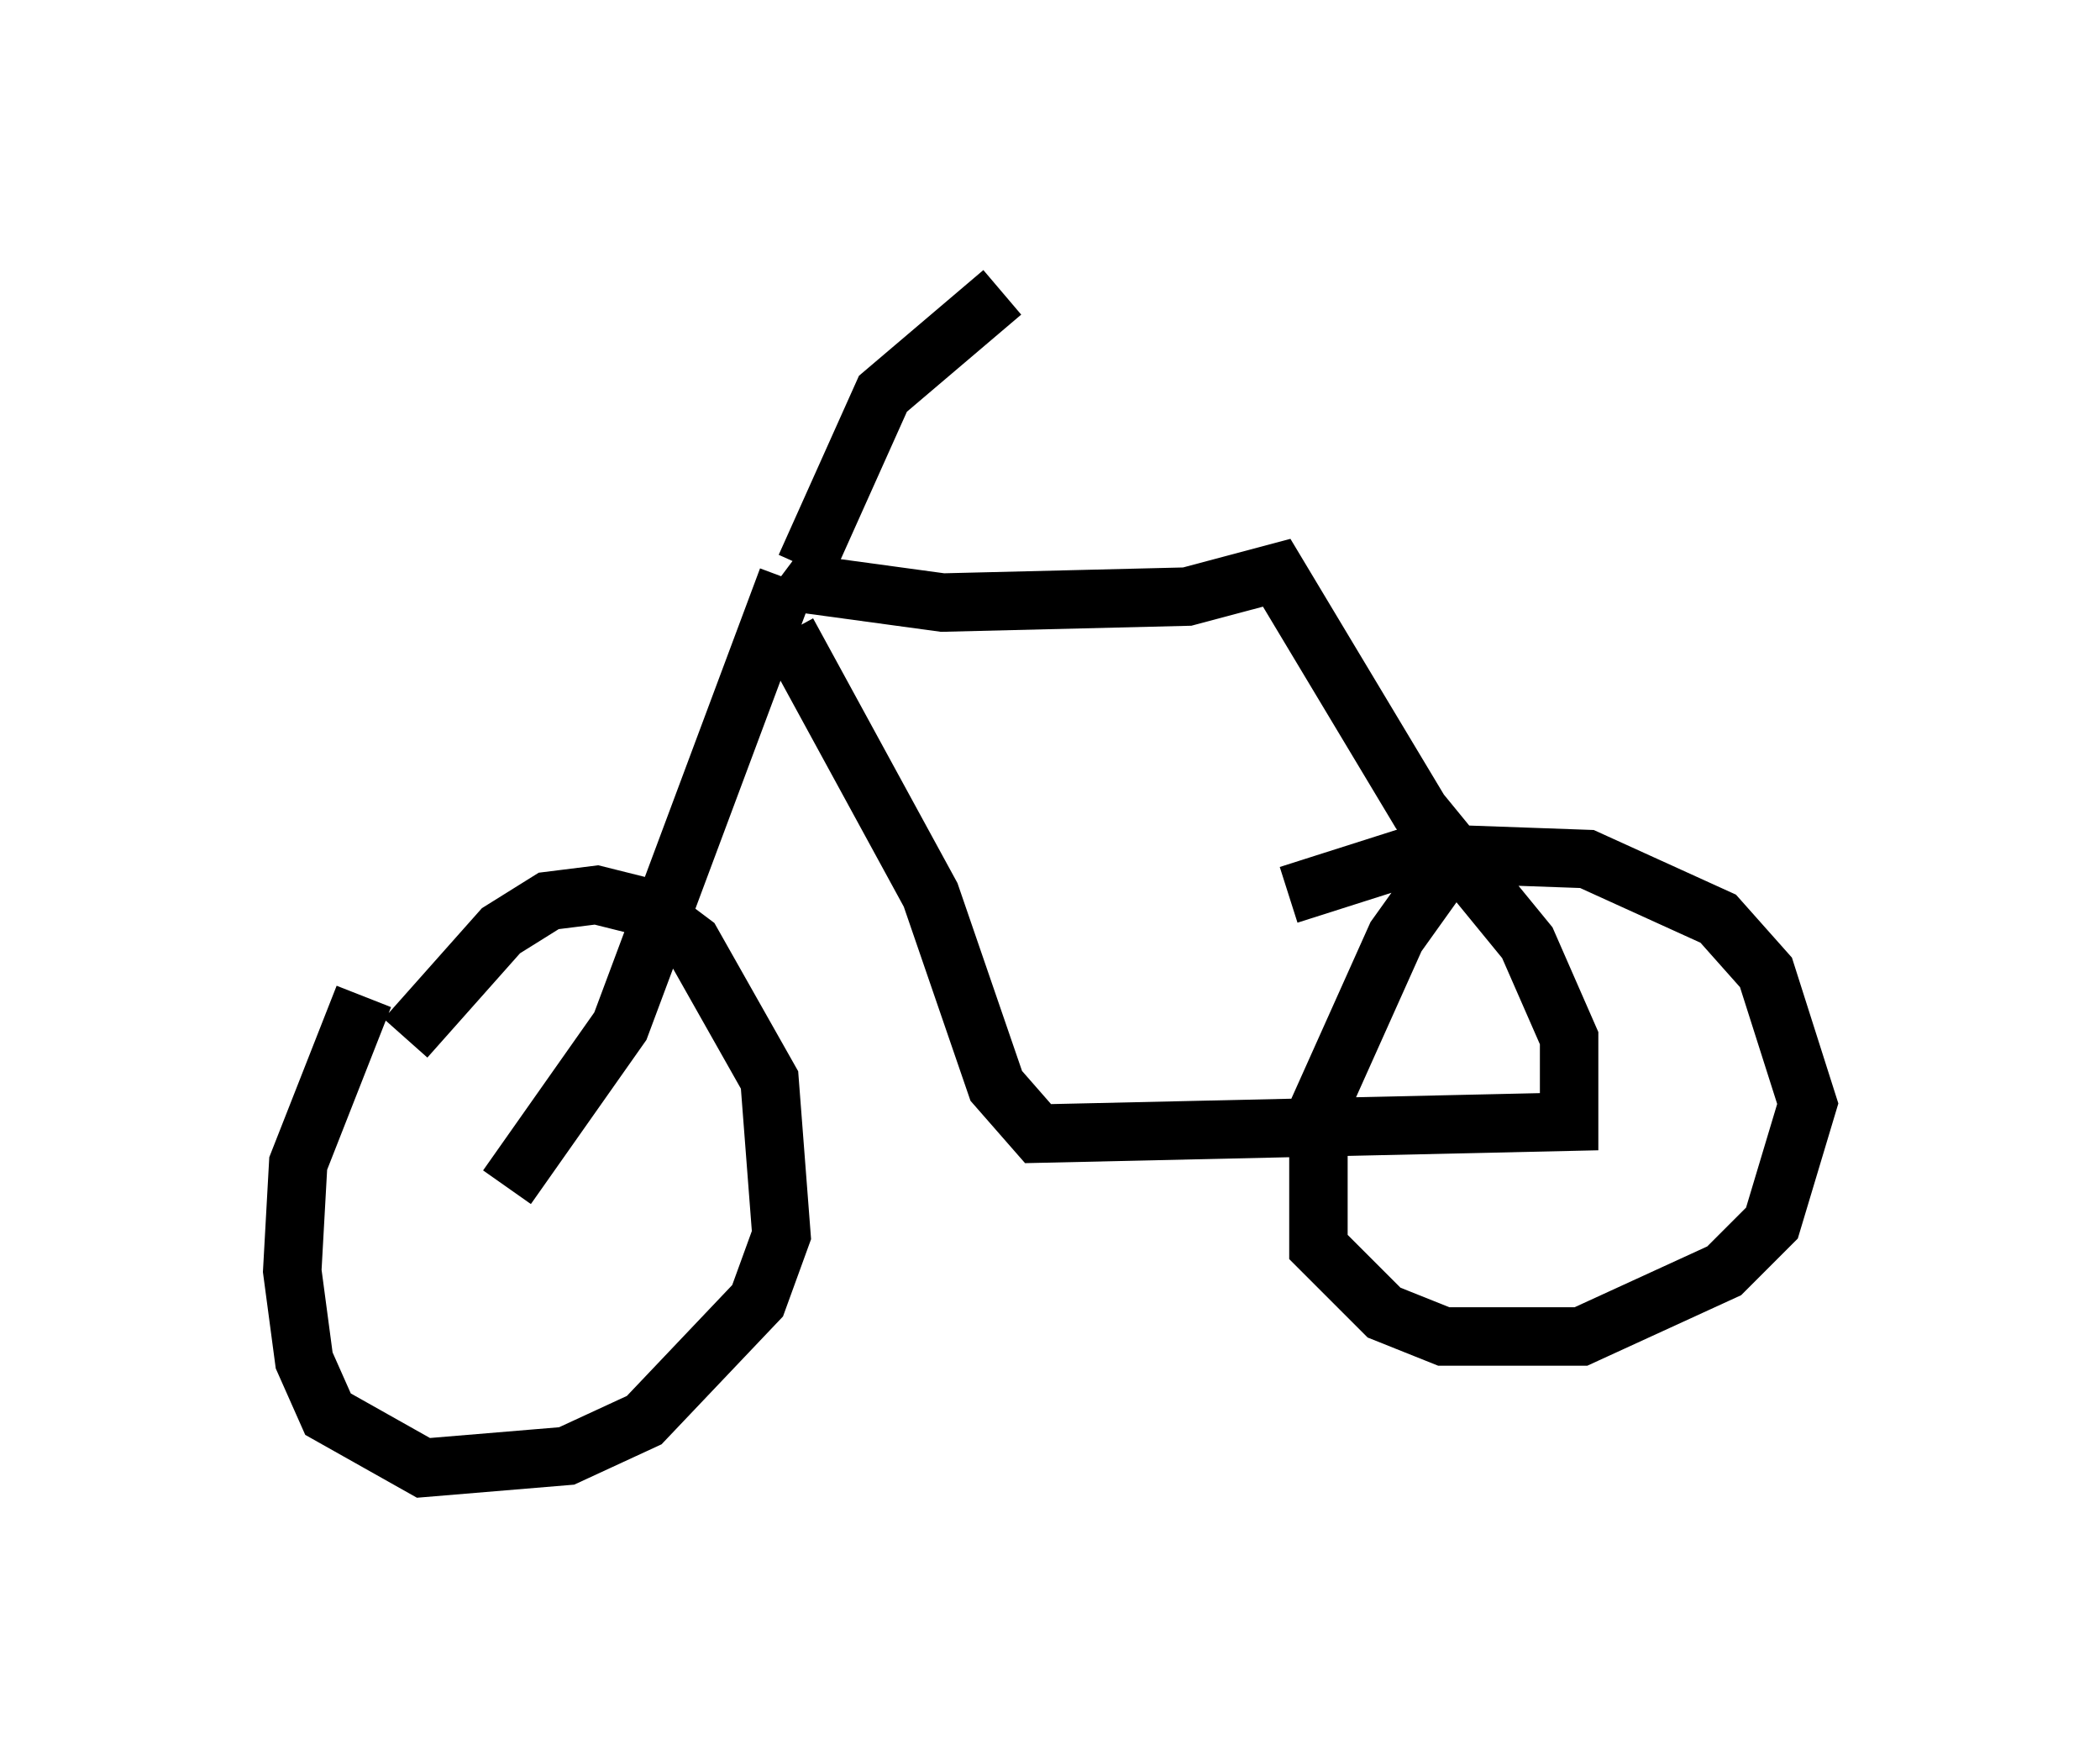 <?xml version="1.0" encoding="utf-8" ?>
<svg baseProfile="full" height="30.111" version="1.1" width="35.929" xmlns="http://www.w3.org/2000/svg" xmlns:ev="http://www.w3.org/2001/xml-events" xmlns:xlink="http://www.w3.org/1999/xlink"><defs /><rect fill="white" height="30.111" width="35.929" x="0" y="0" /><path d="M7.654, 15.515 m-1.429, 1.531 l-1.123, 2.858 -0.102, 1.838 l0.204, 1.531 0.408, 0.919 l1.633, 0.919 2.45, -0.204 l1.327, -0.613 1.94, -2.042 l0.408, -1.123 -0.204, -2.654 l-1.327, -2.348 -0.817, -0.613 l-0.817, -0.204 -0.817, 0.102 l-0.817, 0.51 -1.633, 1.838 m17.967, -3.165 l-1.021, 1.429 -1.327, 2.96 l0.0, 2.348 1.123, 1.123 l1.021, 0.408 2.348, 0.0 l2.45, -1.123 0.817, -0.817 l0.613, -2.042 -0.715, -2.246 l-0.817, -0.919 -2.246, -1.021 l-2.858, -0.102 -2.246, 0.715 m-13.373, 5.002 l1.94, -2.756 2.858, -7.656 m0.0, 0.919 l2.45, 4.492 1.123, 3.267 l0.715, 0.817 9.086, -0.204 l0.0, -1.429 -0.715, -1.633 l-1.838, -2.246 -2.45, -4.083 l-1.531, 0.408 -4.185, 0.102 l-2.246, -0.306 0.306, -0.408 m-0.408, 0.102 l1.327, -2.96 2.042, -1.735 " fill="none" stroke="black" stroke-width="1" /></svg>